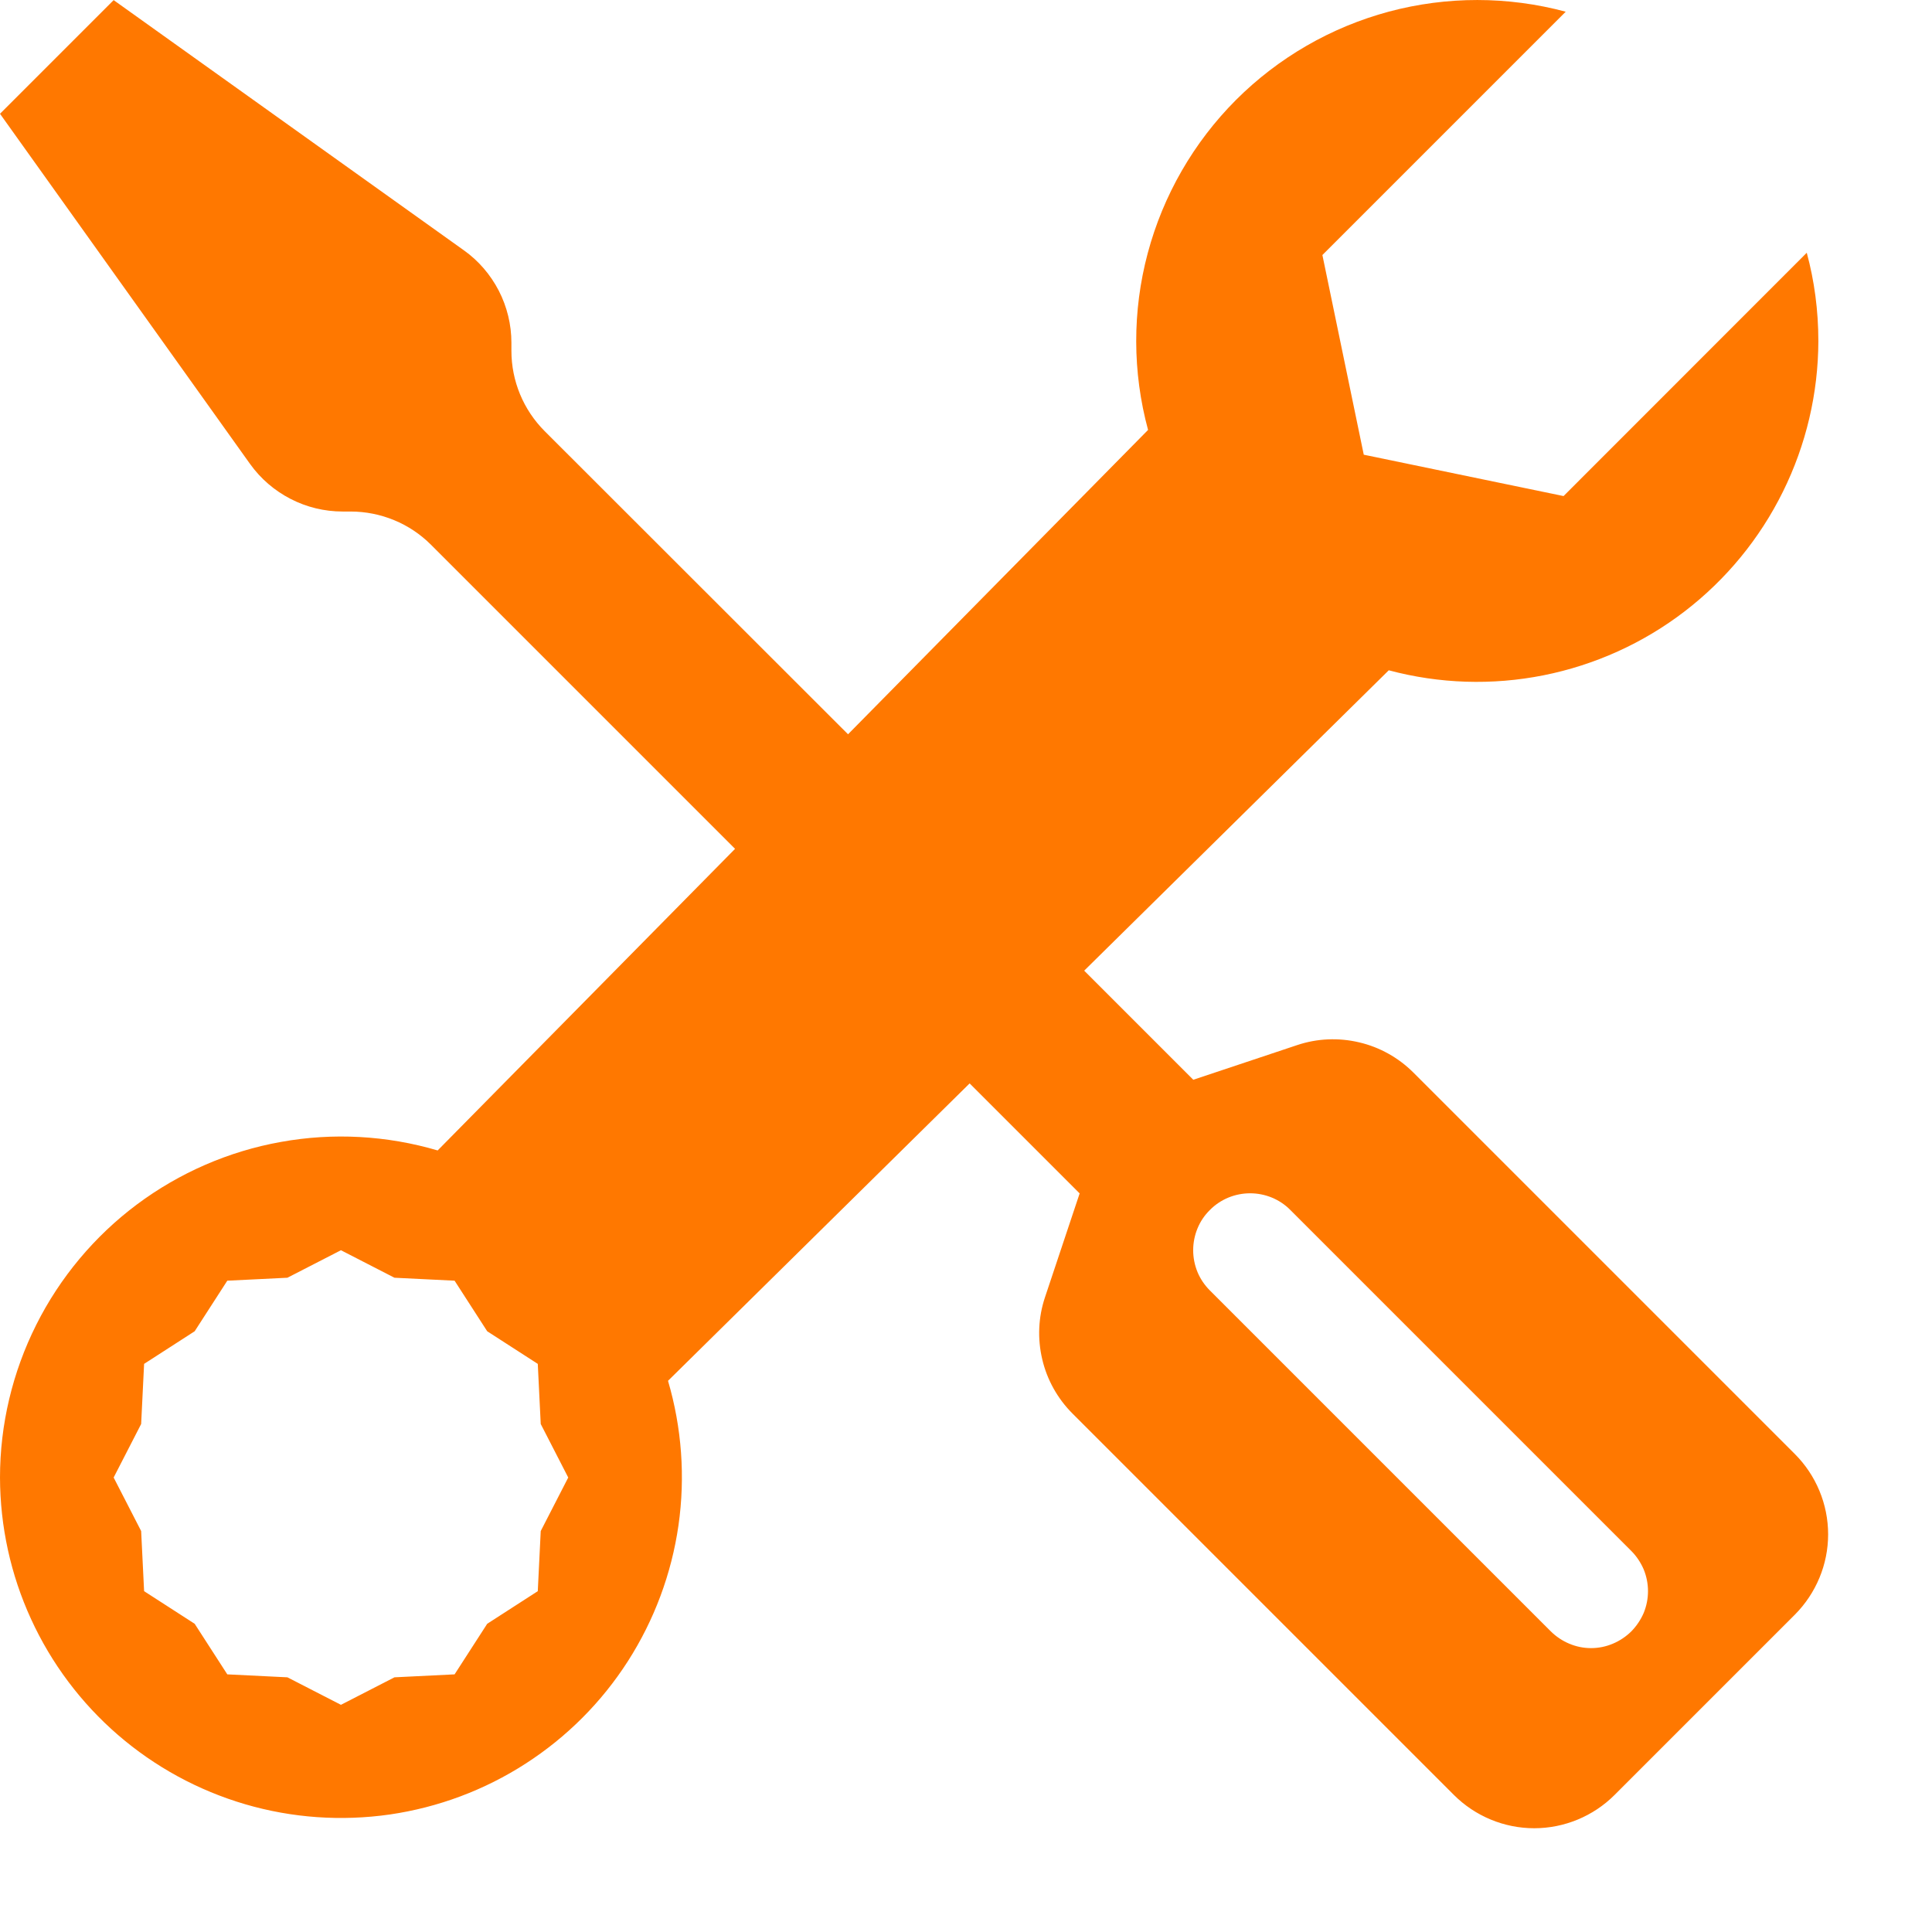 <svg width="17" height="17" viewBox="0 0 17 17" fill="none" xmlns="http://www.w3.org/2000/svg">
<path d="M1 0.001L0 1.001L2.2 4.082C2.293 4.212 2.415 4.317 2.557 4.39C2.698 4.463 2.856 4.501 3.015 4.501H3.085C3.216 4.501 3.347 4.527 3.468 4.577C3.59 4.627 3.7 4.701 3.793 4.794L6.468 7.469L3.851 10.123C3.403 9.991 2.931 9.965 2.472 10.048C2.013 10.13 1.579 10.319 1.205 10.598C0.832 10.877 0.528 11.24 0.319 11.657C0.11 12.074 0 12.534 0 13.001C0.001 13.431 0.094 13.856 0.273 14.246C0.452 14.637 0.713 14.985 1.038 15.266C1.363 15.547 1.745 15.755 2.158 15.876C2.571 15.997 3.004 16.027 3.43 15.966C3.855 15.904 4.263 15.752 4.624 15.519C4.986 15.286 5.293 14.979 5.525 14.617C5.757 14.255 5.909 13.847 5.97 13.422C6.031 12.996 5.999 12.562 5.878 12.15L8.532 9.533L9.5 10.501L9.195 11.415C9.136 11.591 9.128 11.78 9.171 11.961C9.213 12.141 9.306 12.307 9.437 12.438L12.793 15.794C12.98 15.981 13.235 16.087 13.5 16.087C13.765 16.087 14.02 15.981 14.207 15.794L15.793 14.208C15.98 14.02 16.086 13.766 16.086 13.501C16.086 13.236 15.98 12.981 15.793 12.794L12.437 9.438C12.306 9.307 12.14 9.214 11.96 9.172C11.779 9.129 11.59 9.137 11.414 9.196L10.5 9.501L9.54 8.541L12.22 5.898C12.665 6.017 13.13 6.032 13.582 5.942C14.033 5.852 14.458 5.66 14.823 5.38C15.188 5.1 15.484 4.74 15.688 4.327C15.892 3.915 15.999 3.461 16 3.001C16 2.732 15.965 2.471 15.898 2.224L13.758 4.365L12 4.001L11.636 2.244L13.777 0.103C13.268 -0.034 12.731 -0.034 12.222 0.102C11.712 0.239 11.248 0.507 10.875 0.88C10.503 1.253 10.235 1.718 10.099 2.228C9.963 2.737 9.964 3.274 10.102 3.783L7.462 6.461L4.793 3.794C4.605 3.606 4.5 3.352 4.5 3.087V3.016C4.5 2.857 4.462 2.7 4.389 2.558C4.316 2.417 4.211 2.294 4.081 2.202L1 0.001ZM10.646 10.647C10.692 10.6 10.748 10.563 10.808 10.538C10.869 10.513 10.934 10.5 11 10.5C11.066 10.5 11.131 10.513 11.192 10.538C11.252 10.563 11.308 10.6 11.354 10.647L14.354 13.647C14.4 13.693 14.437 13.749 14.463 13.809C14.488 13.87 14.501 13.935 14.501 14.001C14.501 14.067 14.488 14.132 14.463 14.193C14.437 14.253 14.4 14.308 14.354 14.355C14.307 14.401 14.252 14.438 14.192 14.463C14.131 14.489 14.066 14.502 14 14.502C13.934 14.502 13.869 14.489 13.808 14.463C13.748 14.438 13.693 14.401 13.646 14.355L10.646 11.355C10.599 11.308 10.562 11.253 10.537 11.193C10.512 11.132 10.499 11.067 10.499 11.001C10.499 10.935 10.512 10.87 10.537 10.809C10.562 10.748 10.599 10.693 10.646 10.647ZM3 11.001L3.471 11.243L4 11.269L4.287 11.714L4.732 12.001L4.758 12.53L5 13.001L4.758 13.472L4.732 14.001L4.287 14.288L4 14.733L3.471 14.759L3 15.001L2.529 14.759L2 14.733L1.713 14.288L1.268 14.001L1.242 13.472L1 13.001L1.242 12.53L1.268 12.001L1.713 11.714L2 11.269L2.529 11.243L3 11.001Z" fill="#FF7800"/>
</svg>

